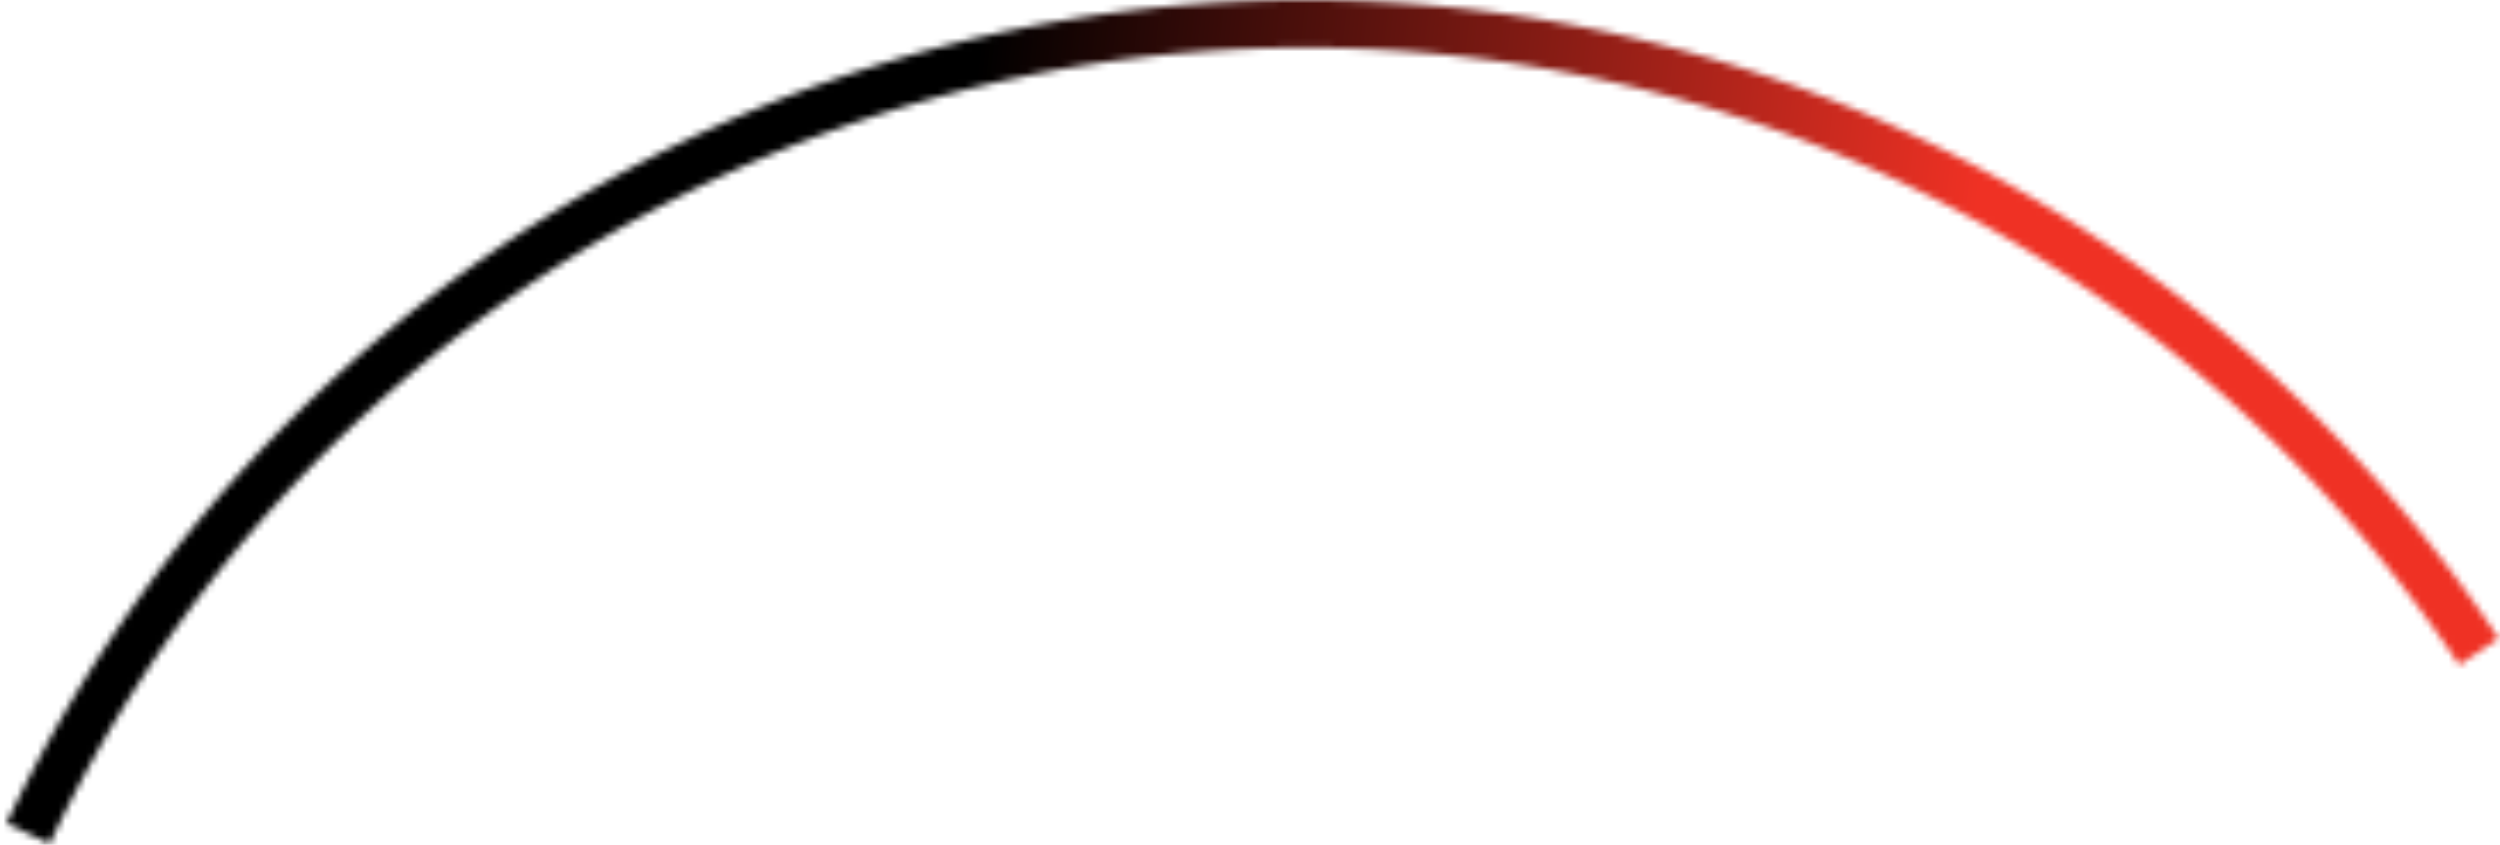 <svg xmlns="http://www.w3.org/2000/svg" width="364" height="123" fill="none" viewBox="0 0 364 123"><mask id="b" fill="#fff"><path d="M.952 119.883a209 209 0 0 1 362.874-26.924l-5.769 3.852A202.067 202.067 0 0 0 175.049 7.49 202.064 202.064 0 0 0 7.227 122.84z"/></mask><path stroke="url(#a)" stroke-width="14" d="M.952 119.883a209 209 0 0 1 362.874-26.924l-5.769 3.852A202.067 202.067 0 0 0 175.049 7.49 202.064 202.064 0 0 0 7.227 122.84z" mask="url(#b)"/><defs><linearGradient id="a" x1="98.54" x2="266.518" y1="196.618" y2="215.879" gradientUnits="userSpaceOnUse"><stop offset="0.131"/><stop offset="1" stop-color="#EF3124"/></linearGradient></defs></svg>